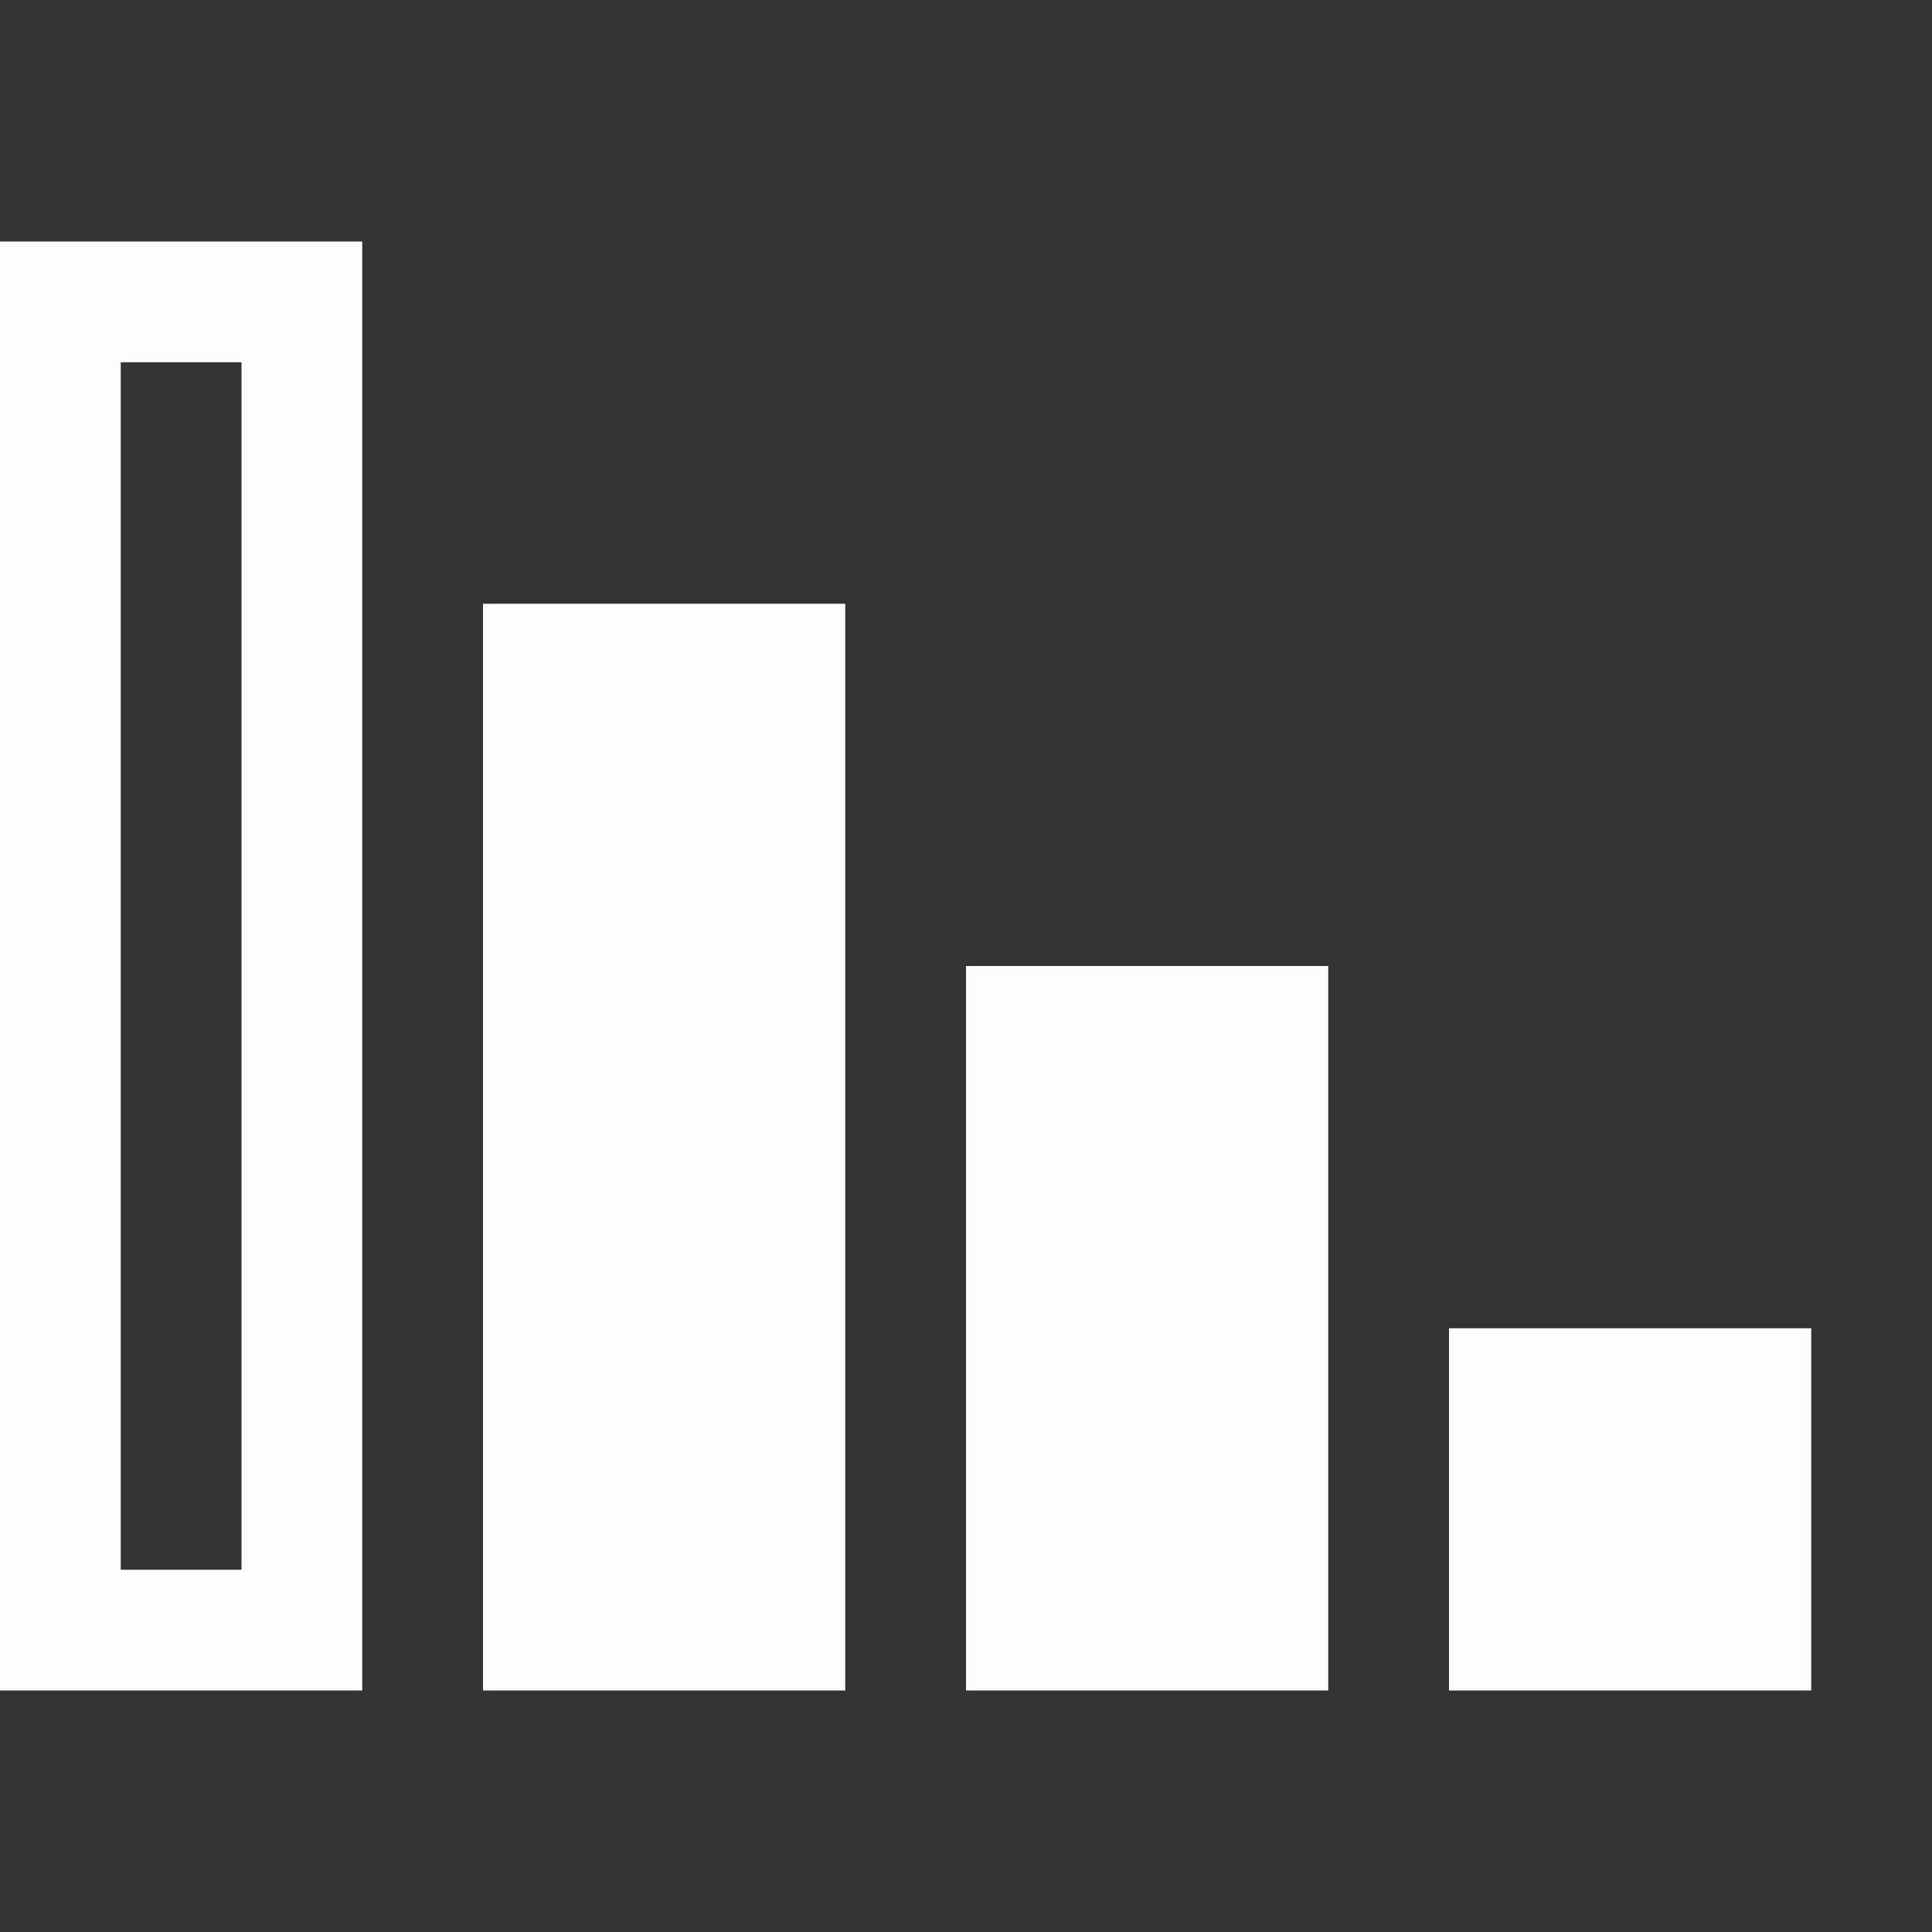 <svg xmlns="http://www.w3.org/2000/svg" width="16" height="16">
<rect width="100%" height="100%" fill="#333333" stroke="none"/>
<rect width="3" height="3" x="-15" y="11" fill="#fcfcfc" rx="0" ry="0" transform="scale(-1 1)"/>
<rect width="3" height="6" x="-11" y="8" fill="#fcfcfc" rx="0" ry="0" transform="scale(-1 1)"/>
<rect width="3" height="9" x="-7" y="5" fill="#fcfcfc" rx="0" ry="0" transform="scale(-1 1)"/>
<path fill="#fcfcfc" d="M3 2v12H0V2zM2 3H1v10h1z"/>
</svg>
